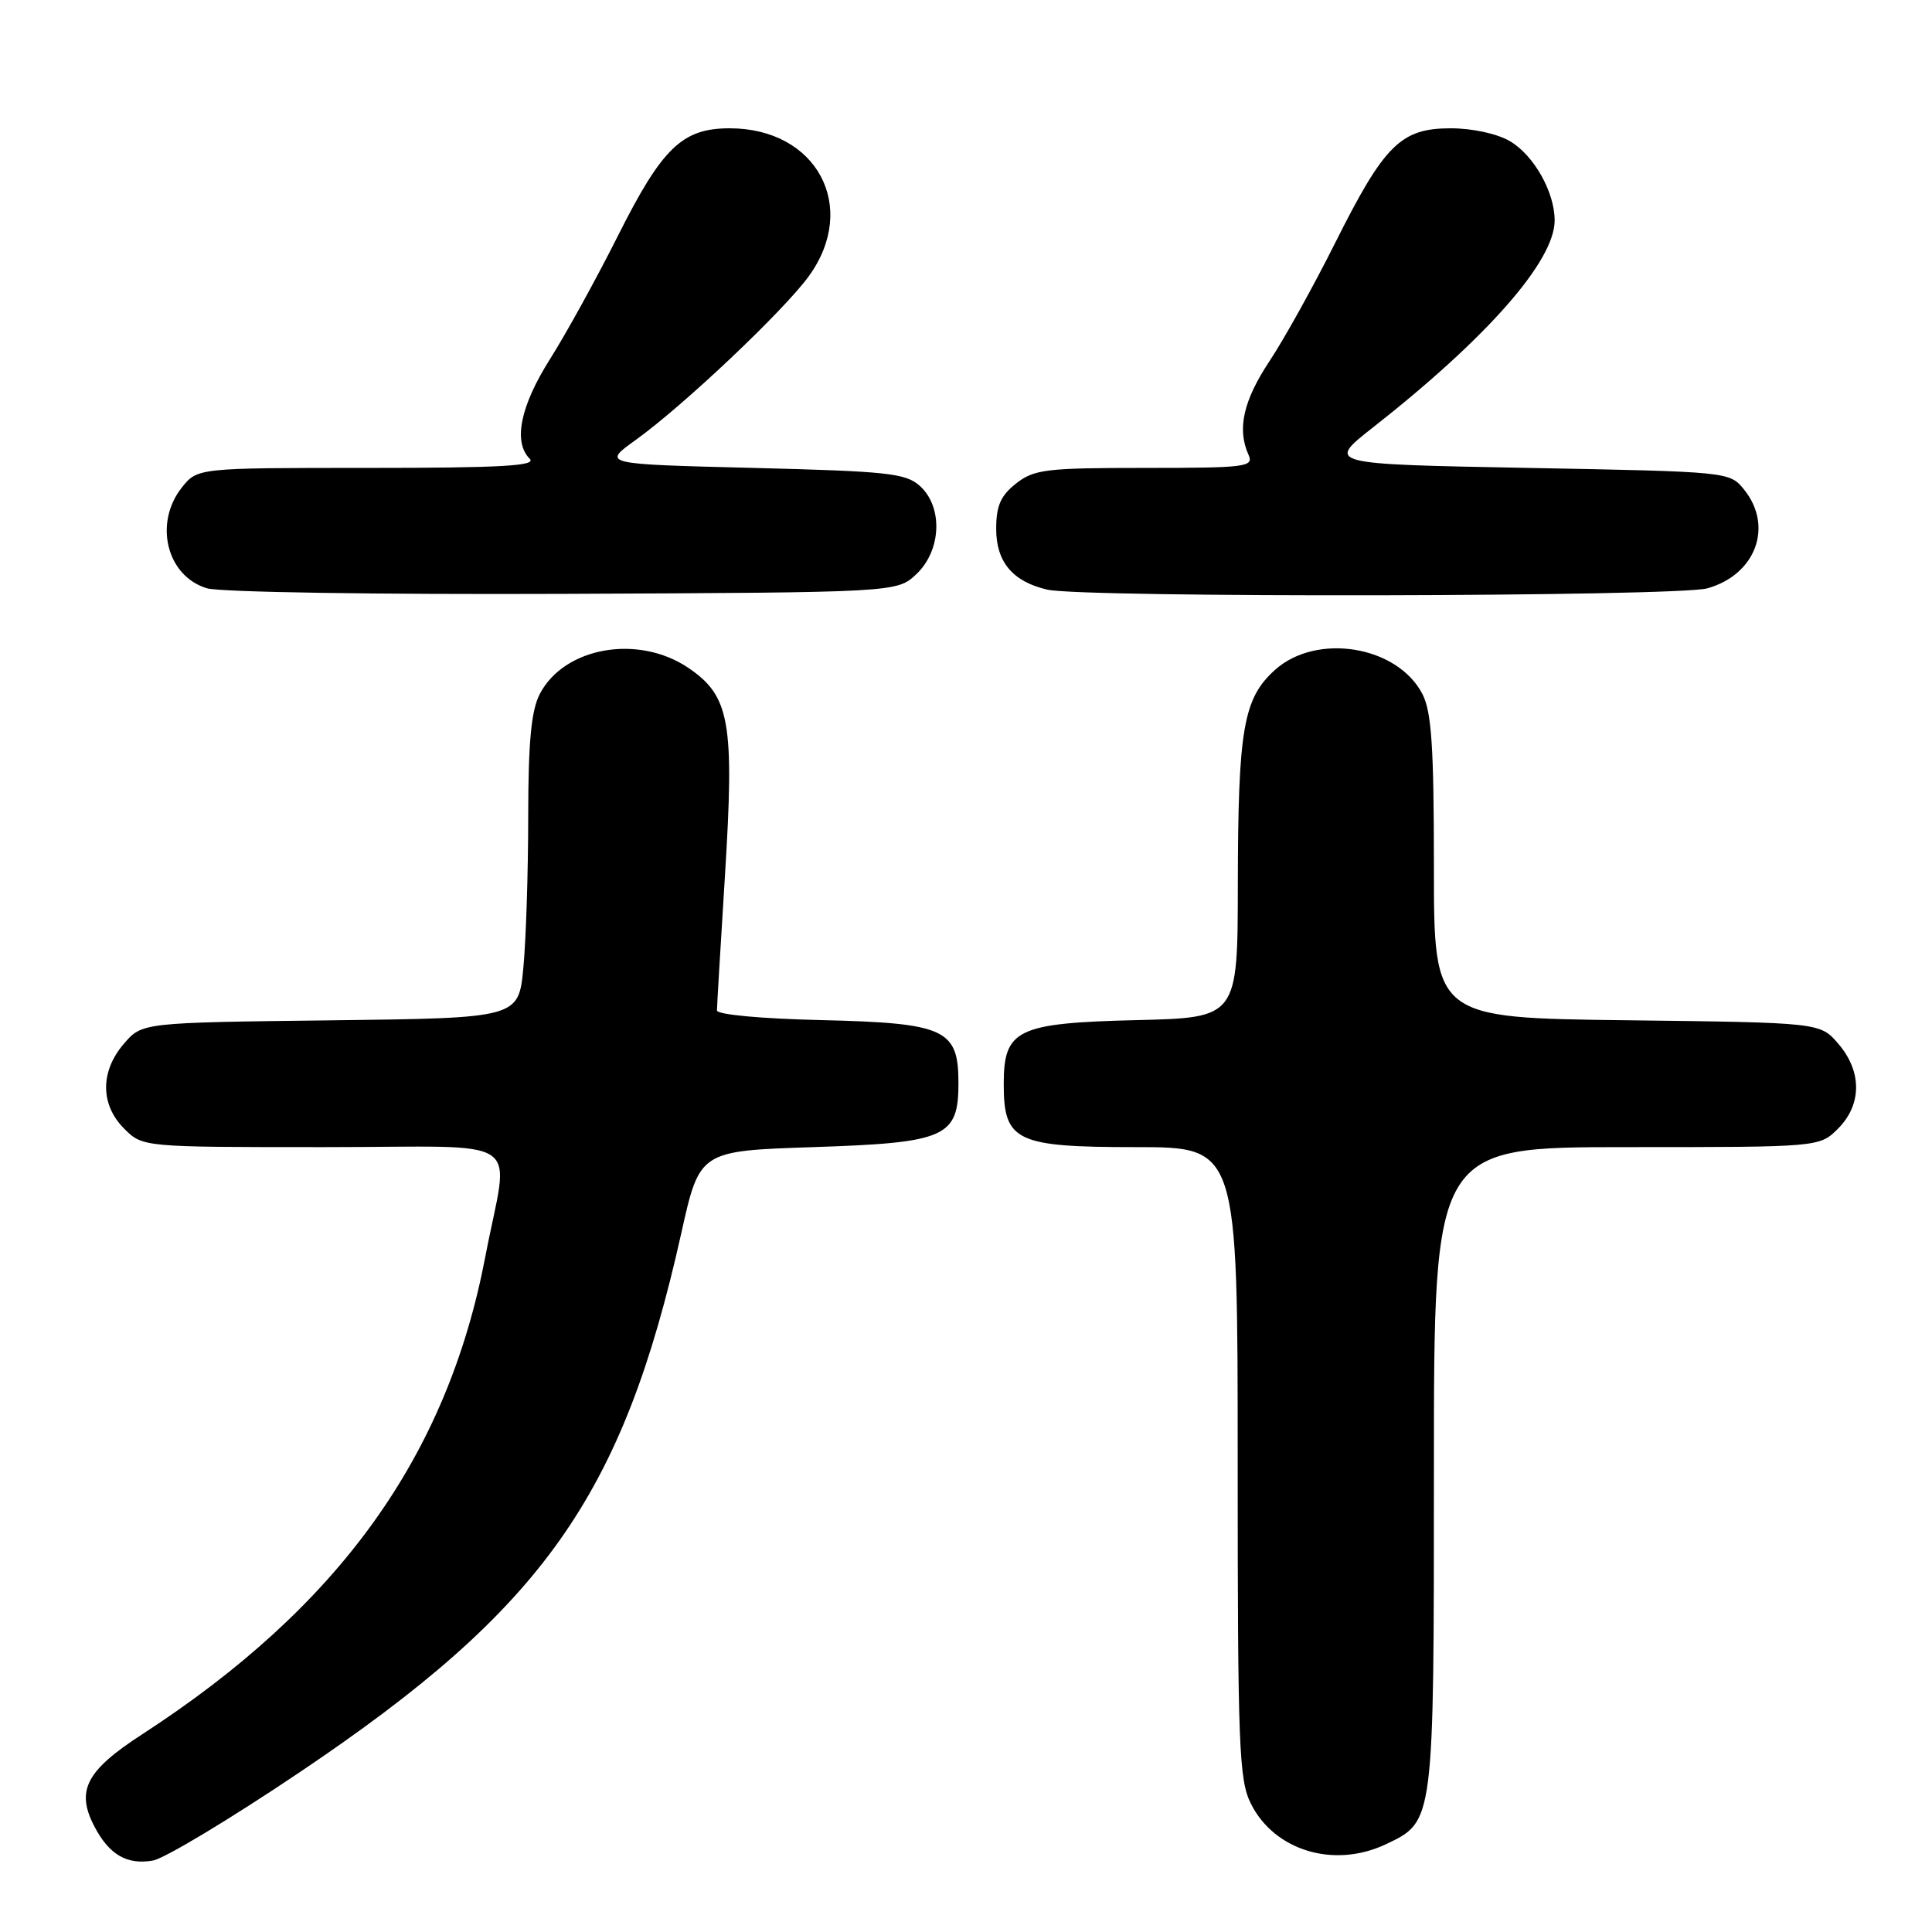 <?xml version="1.0" encoding="UTF-8" standalone="no"?>
<!DOCTYPE svg PUBLIC "-//W3C//DTD SVG 1.1//EN" "http://www.w3.org/Graphics/SVG/1.1/DTD/svg11.dtd" >
<svg xmlns="http://www.w3.org/2000/svg" xmlns:xlink="http://www.w3.org/1999/xlink" version="1.1" viewBox="0 0 256 256">
 <g >
 <path fill="currentColor"
d=" M 39.77 234.79 C 72.01 213.10 82.49 198.28 90.27 163.42 C 92.70 152.50 92.70 152.50 107.75 152.00 C 125.35 151.42 127.00 150.69 127.00 143.50 C 127.00 136.37 125.24 135.56 108.90 135.17 C 100.88 134.99 95.00 134.44 95.00 133.89 C 95.00 133.36 95.48 125.32 96.06 116.03 C 97.33 95.69 96.72 92.24 91.23 88.51 C 84.59 84.00 74.74 85.73 71.52 91.97 C 70.39 94.16 70.00 98.28 69.99 108.20 C 69.99 115.52 69.70 124.52 69.35 128.20 C 68.72 134.90 68.72 134.90 43.77 135.20 C 18.82 135.50 18.82 135.50 16.41 138.31 C 13.26 141.97 13.28 146.37 16.45 149.55 C 18.91 152.00 18.91 152.00 42.93 152.00 C 70.30 152.00 67.45 150.07 64.31 166.50 C 59.25 192.98 44.97 212.85 18.83 229.81 C 11.42 234.61 10.04 237.25 12.48 241.96 C 14.44 245.75 16.81 247.14 20.27 246.53 C 21.80 246.26 30.58 240.98 39.77 234.79 Z  M 183.64 244.37 C 190.04 241.33 190.00 241.65 190.00 194.55 C 190.00 152.00 190.00 152.00 215.55 152.00 C 241.09 152.00 241.09 152.00 243.55 149.55 C 246.72 146.37 246.74 141.97 243.59 138.31 C 241.18 135.50 241.18 135.50 215.59 135.19 C 190.00 134.88 190.00 134.88 190.00 114.89 C 190.00 98.98 189.69 94.30 188.48 91.97 C 185.18 85.57 174.48 83.81 168.96 88.75 C 164.75 92.53 164.05 96.54 164.02 117.17 C 164.00 134.85 164.00 134.85 150.60 135.17 C 134.74 135.56 133.00 136.40 133.00 143.65 C 133.00 151.23 134.62 152.00 150.50 152.00 C 164.00 152.00 164.00 152.00 164.00 193.75 C 164.00 231.49 164.17 235.84 165.75 239.00 C 168.87 245.24 176.79 247.62 183.64 244.37 Z  M 121.42 76.08 C 124.74 72.95 124.98 67.20 121.90 64.40 C 120.02 62.70 117.64 62.45 99.78 62.00 C 79.77 61.50 79.77 61.50 84.23 58.30 C 90.56 53.75 103.82 41.21 107.17 36.60 C 113.82 27.43 108.25 17.00 96.68 17.00 C 90.40 17.00 87.74 19.56 81.85 31.30 C 79.07 36.84 75.04 44.16 72.90 47.55 C 68.93 53.82 67.97 58.57 70.20 60.80 C 71.13 61.73 66.37 62.00 48.77 62.00 C 26.15 62.00 26.15 62.00 24.07 64.63 C 20.35 69.37 22.11 76.36 27.42 77.95 C 29.15 78.47 49.91 78.79 74.67 78.69 C 118.84 78.50 118.84 78.50 121.42 76.08 Z  M 226.22 77.96 C 232.64 76.17 235.04 69.74 231.09 64.86 C 229.19 62.51 229.06 62.50 202.46 62.00 C 175.73 61.50 175.73 61.50 181.96 56.61 C 197.10 44.72 206.00 34.57 206.00 29.21 C 206.00 25.45 203.25 20.58 200.08 18.71 C 198.40 17.72 195.11 17.00 192.24 17.00 C 185.62 17.00 183.44 19.16 176.94 32.14 C 174.09 37.84 170.17 44.90 168.23 47.83 C 164.74 53.09 163.90 56.85 165.43 60.25 C 166.16 61.87 165.16 62.00 151.74 62.00 C 138.61 62.00 137.02 62.19 134.63 64.07 C 132.59 65.68 132.00 67.02 132.00 70.08 C 132.00 74.47 134.19 77.07 138.77 78.13 C 143.53 79.23 222.19 79.08 226.22 77.96 Z "/>
</g>
</svg>
